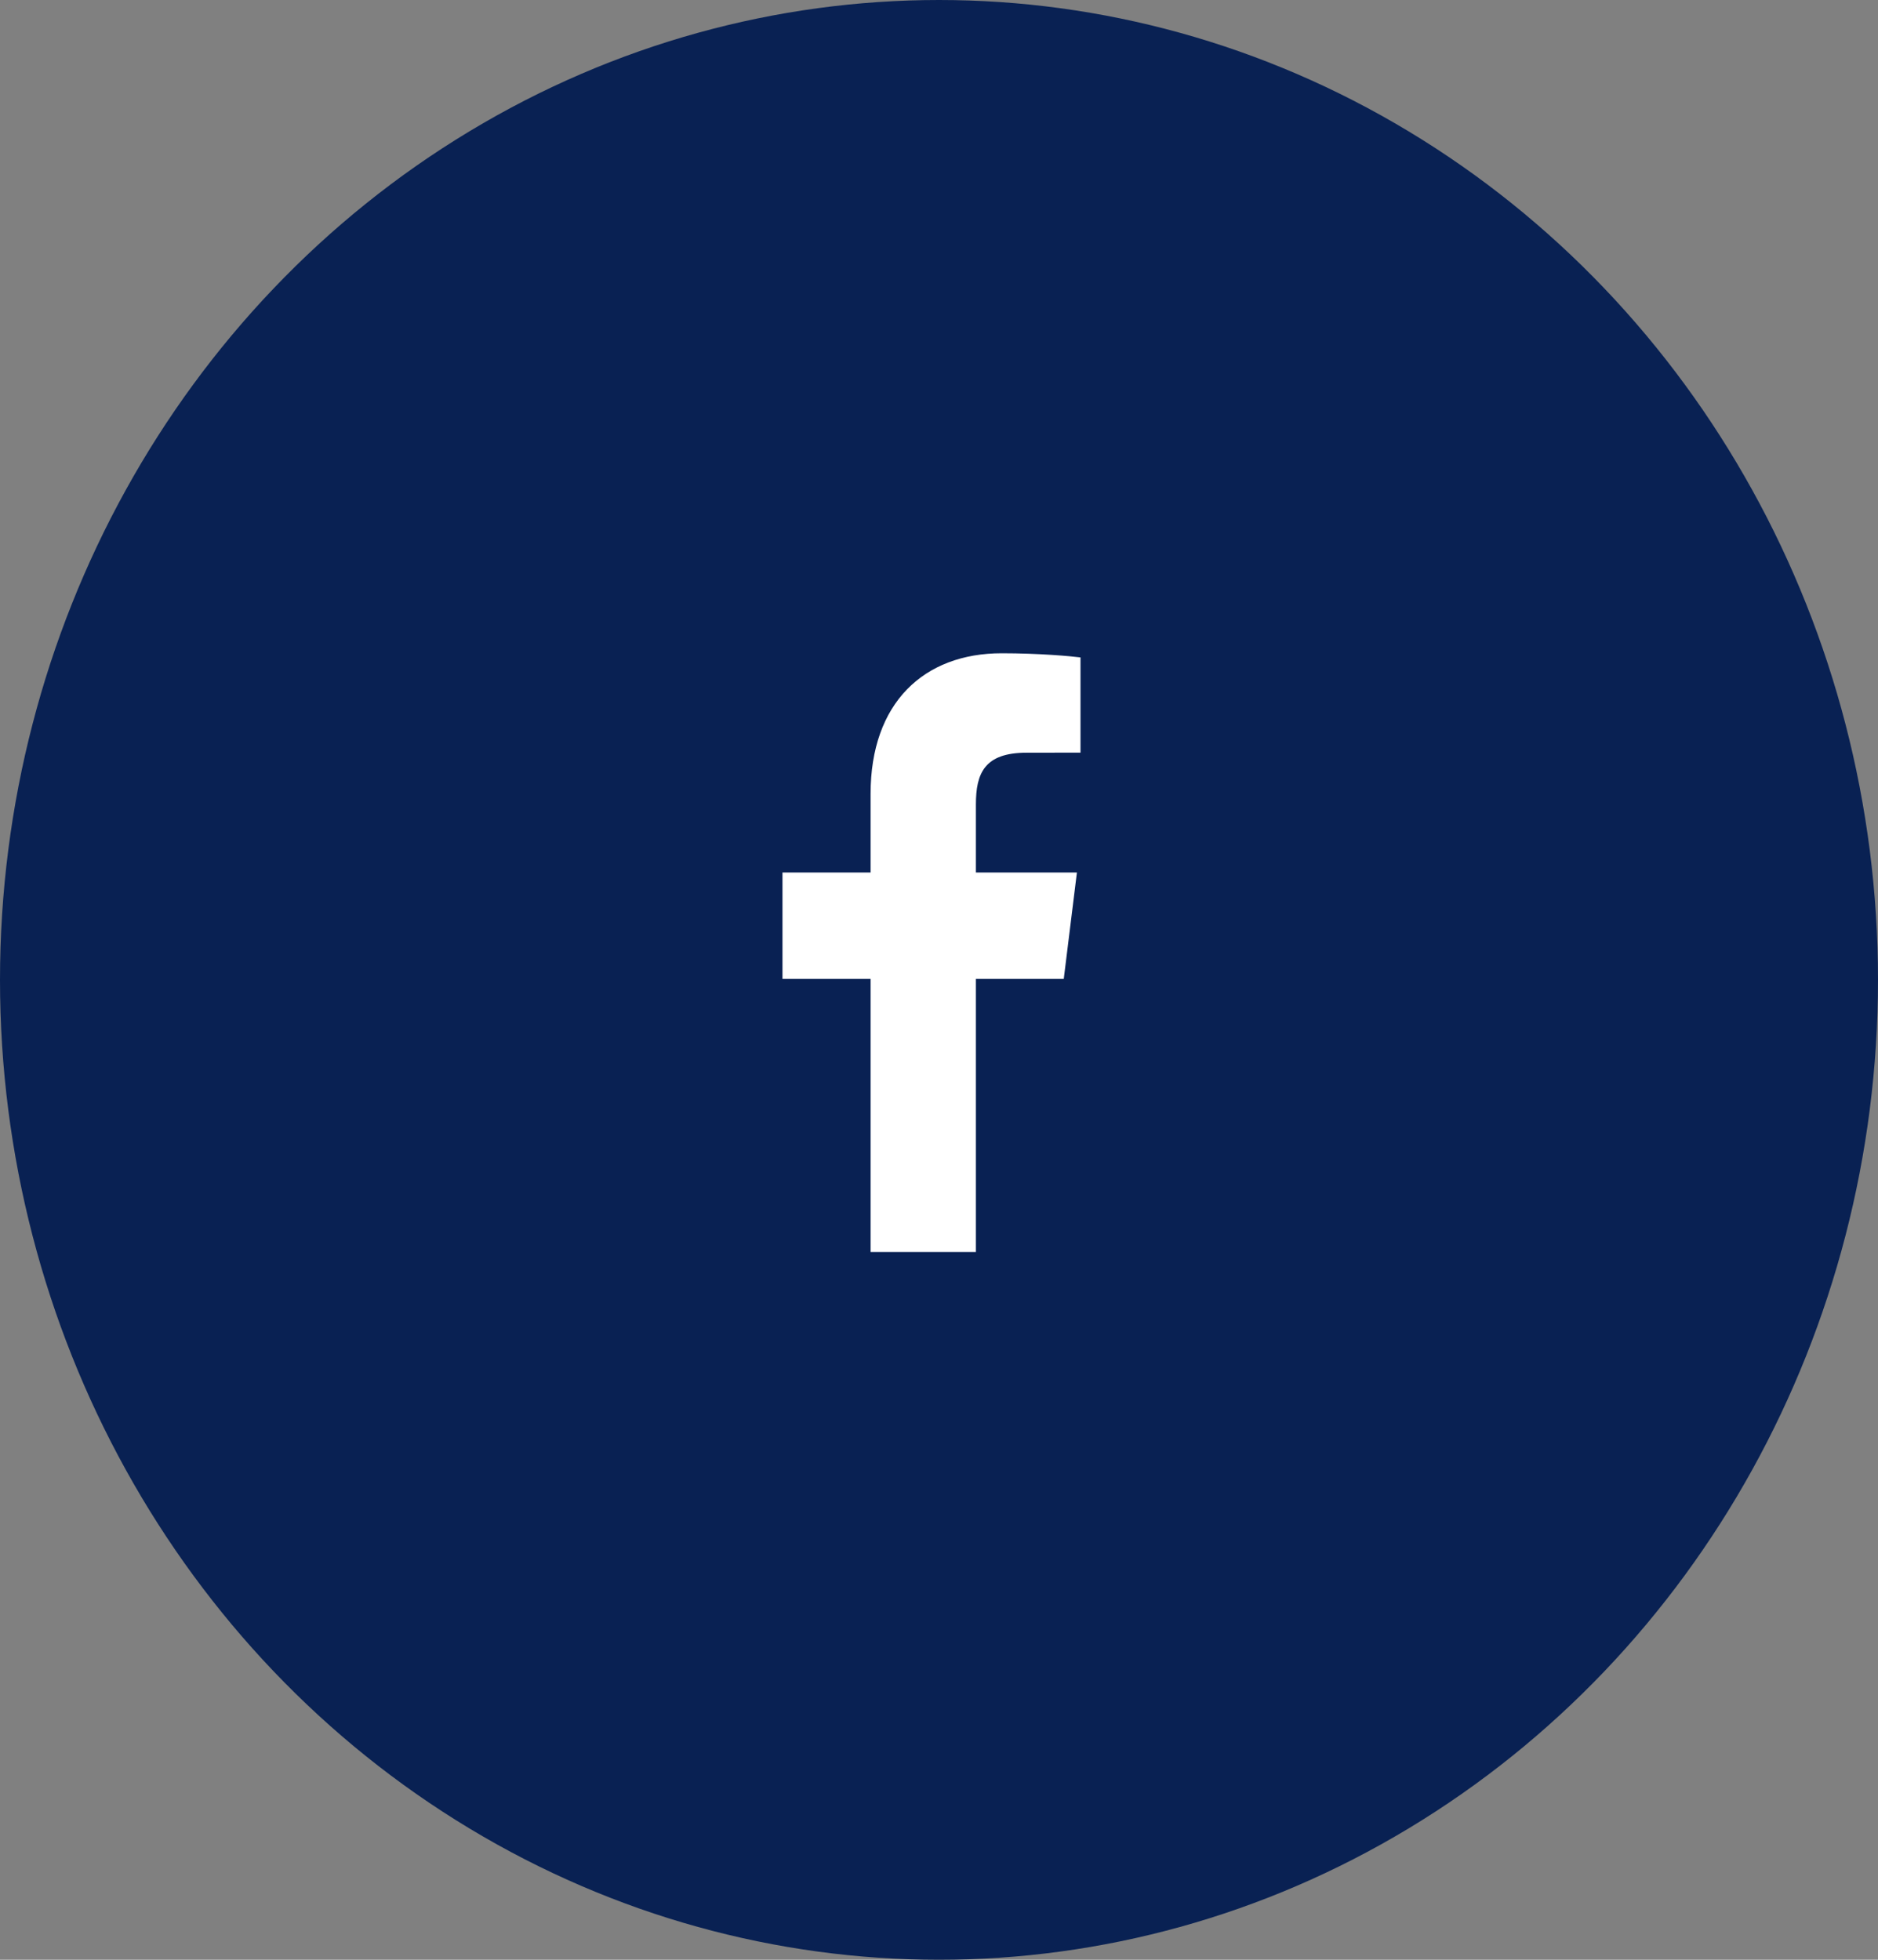 <svg width="23" height="24" viewBox="0 0 23 24" fill="none" xmlns="http://www.w3.org/2000/svg">
<rect x="0" y="0" width="23" height="24" fill="#808080" stroke="none"/>
<ellipse cx="11.5" cy="12" rx="11.5" ry="12" fill="#092153"/>
<path fill-rule="evenodd" clip-rule="evenodd" d="M11.952 15.333V11.988H13.028L13.189 10.685H11.952V9.852C11.952 9.475 12.053 9.218 12.571 9.218L13.233 9.217V8.051C13.118 8.036 12.726 8 12.269 8C11.315 8 10.662 8.607 10.662 9.723V10.685H9.583V11.988H10.662V15.333H11.952Z" fill="white"/>
</svg>
